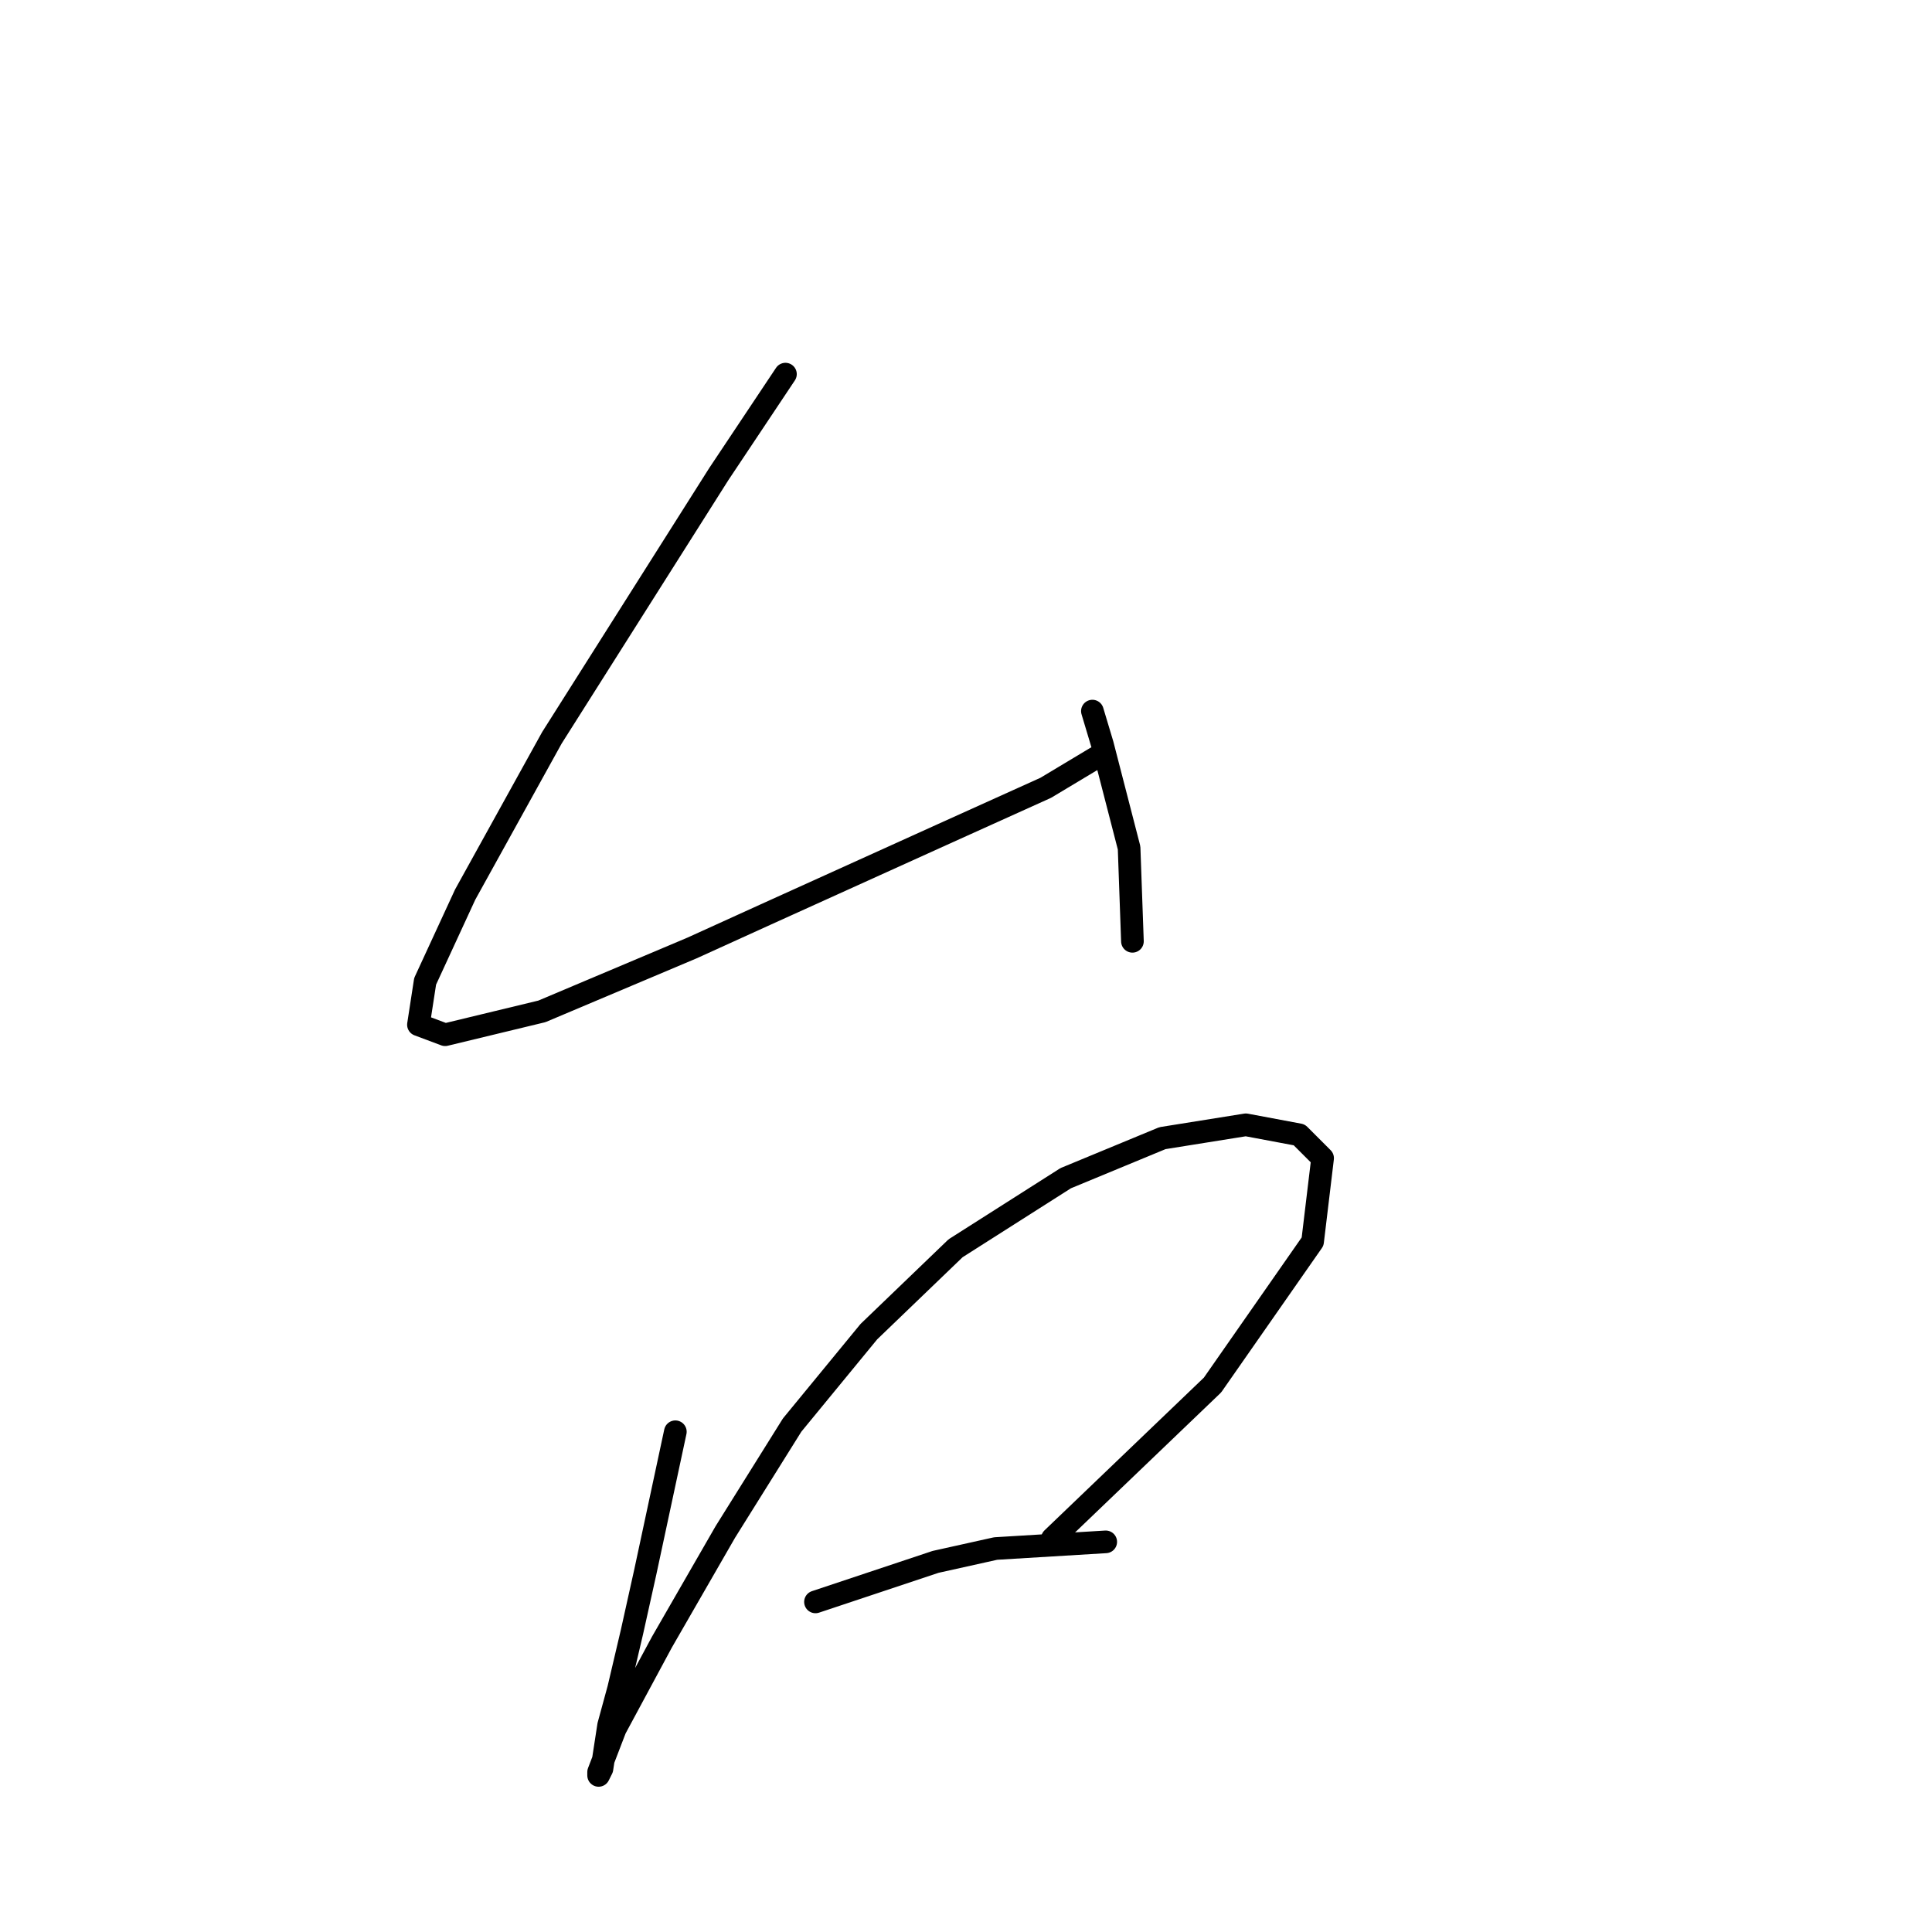 <?xml version="1.0" standalone="no"?>
    <svg width="256" height="256" xmlns="http://www.w3.org/2000/svg" version="1.1">
    <polyline stroke="black" stroke-width="3" stroke-linecap="round" fill="transparent" stroke-linejoin="round" points="104.076 49.574 95.234 62.836 73.13 97.761 61.636 118.539 56.331 130.033 55.446 135.781 58.983 137.107 71.804 134.012 91.697 125.613 101.423 121.192 124.854 110.582 138.559 104.392 145.19 100.414 145.19 100.414 " />
        <polyline stroke="black" stroke-width="3" stroke-linecap="round" fill="transparent" stroke-linejoin="round" points="144.748 94.224 146.074 98.645 149.611 112.35 150.053 124.728 150.053 124.728 " />
        <polyline stroke="black" stroke-width="3" stroke-linecap="round" fill="transparent" stroke-linejoin="round" points="89.487 189.715 85.508 208.283 83.74 216.24 81.972 223.756 80.645 228.619 79.761 234.366 79.319 235.25 79.319 234.808 81.529 229.061 87.719 217.567 96.118 202.978 104.96 188.831 115.128 176.452 126.622 165.4 141.211 156.117 154.032 150.811 165.084 149.043 172.157 150.369 175.252 153.464 173.926 164.516 160.663 183.526 139.443 203.862 139.443 203.862 " />
        <polyline stroke="black" stroke-width="3" stroke-linecap="round" fill="transparent" stroke-linejoin="round" points="108.055 212.261 123.97 206.956 131.927 205.188 146.516 204.304 146.516 204.304 " />
        </svg>